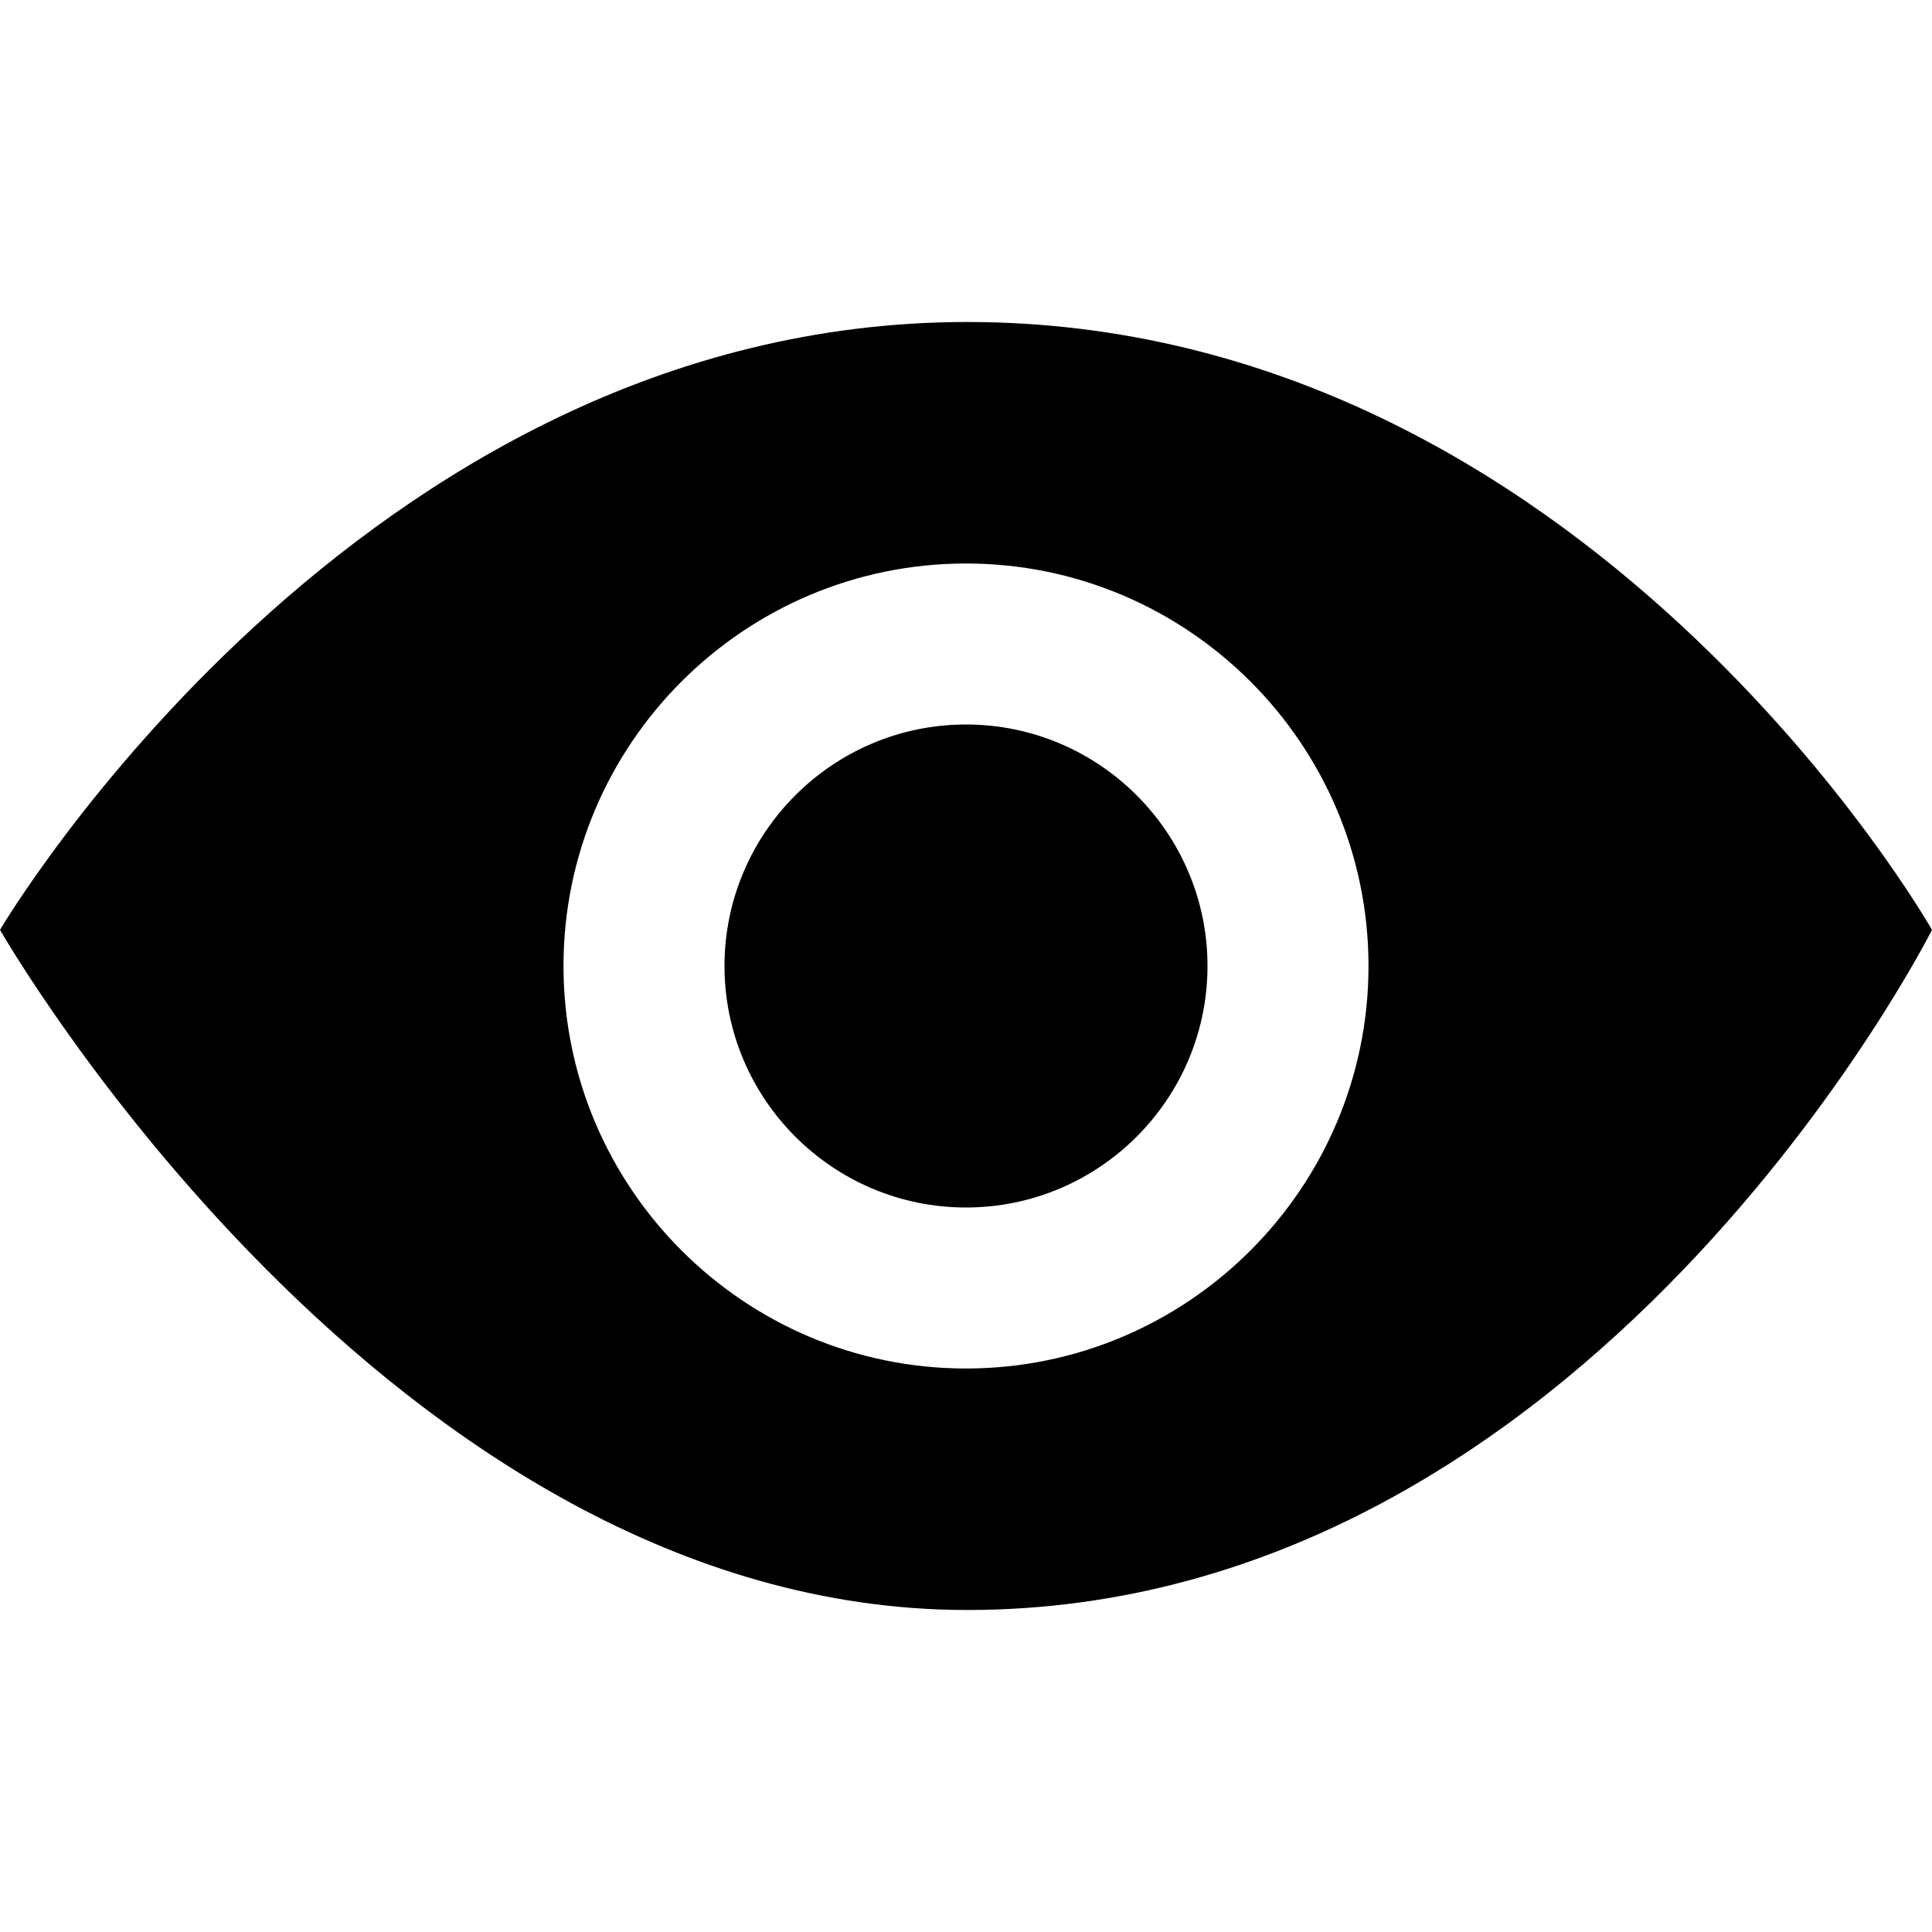 <svg xmlns="http://www.w3.org/2000/svg" viewBox="0 0 24 24">
  <path d="M15 12c0 1.654-1.346 3-3 3s-3-1.346-3-3 1.346-3 3-3 3 1.346 3 3zm9-.449S19.748 20 12.015 20C4.835 20 0 11.551 0 11.551S4.446 4 12.015 4C19.709 4 24 11.551 24 11.551zM17 12c0-2.757-2.243-5-5-5s-5 2.243-5 5 2.243 5 5 5 5-2.243 5-5z"/>
</svg>